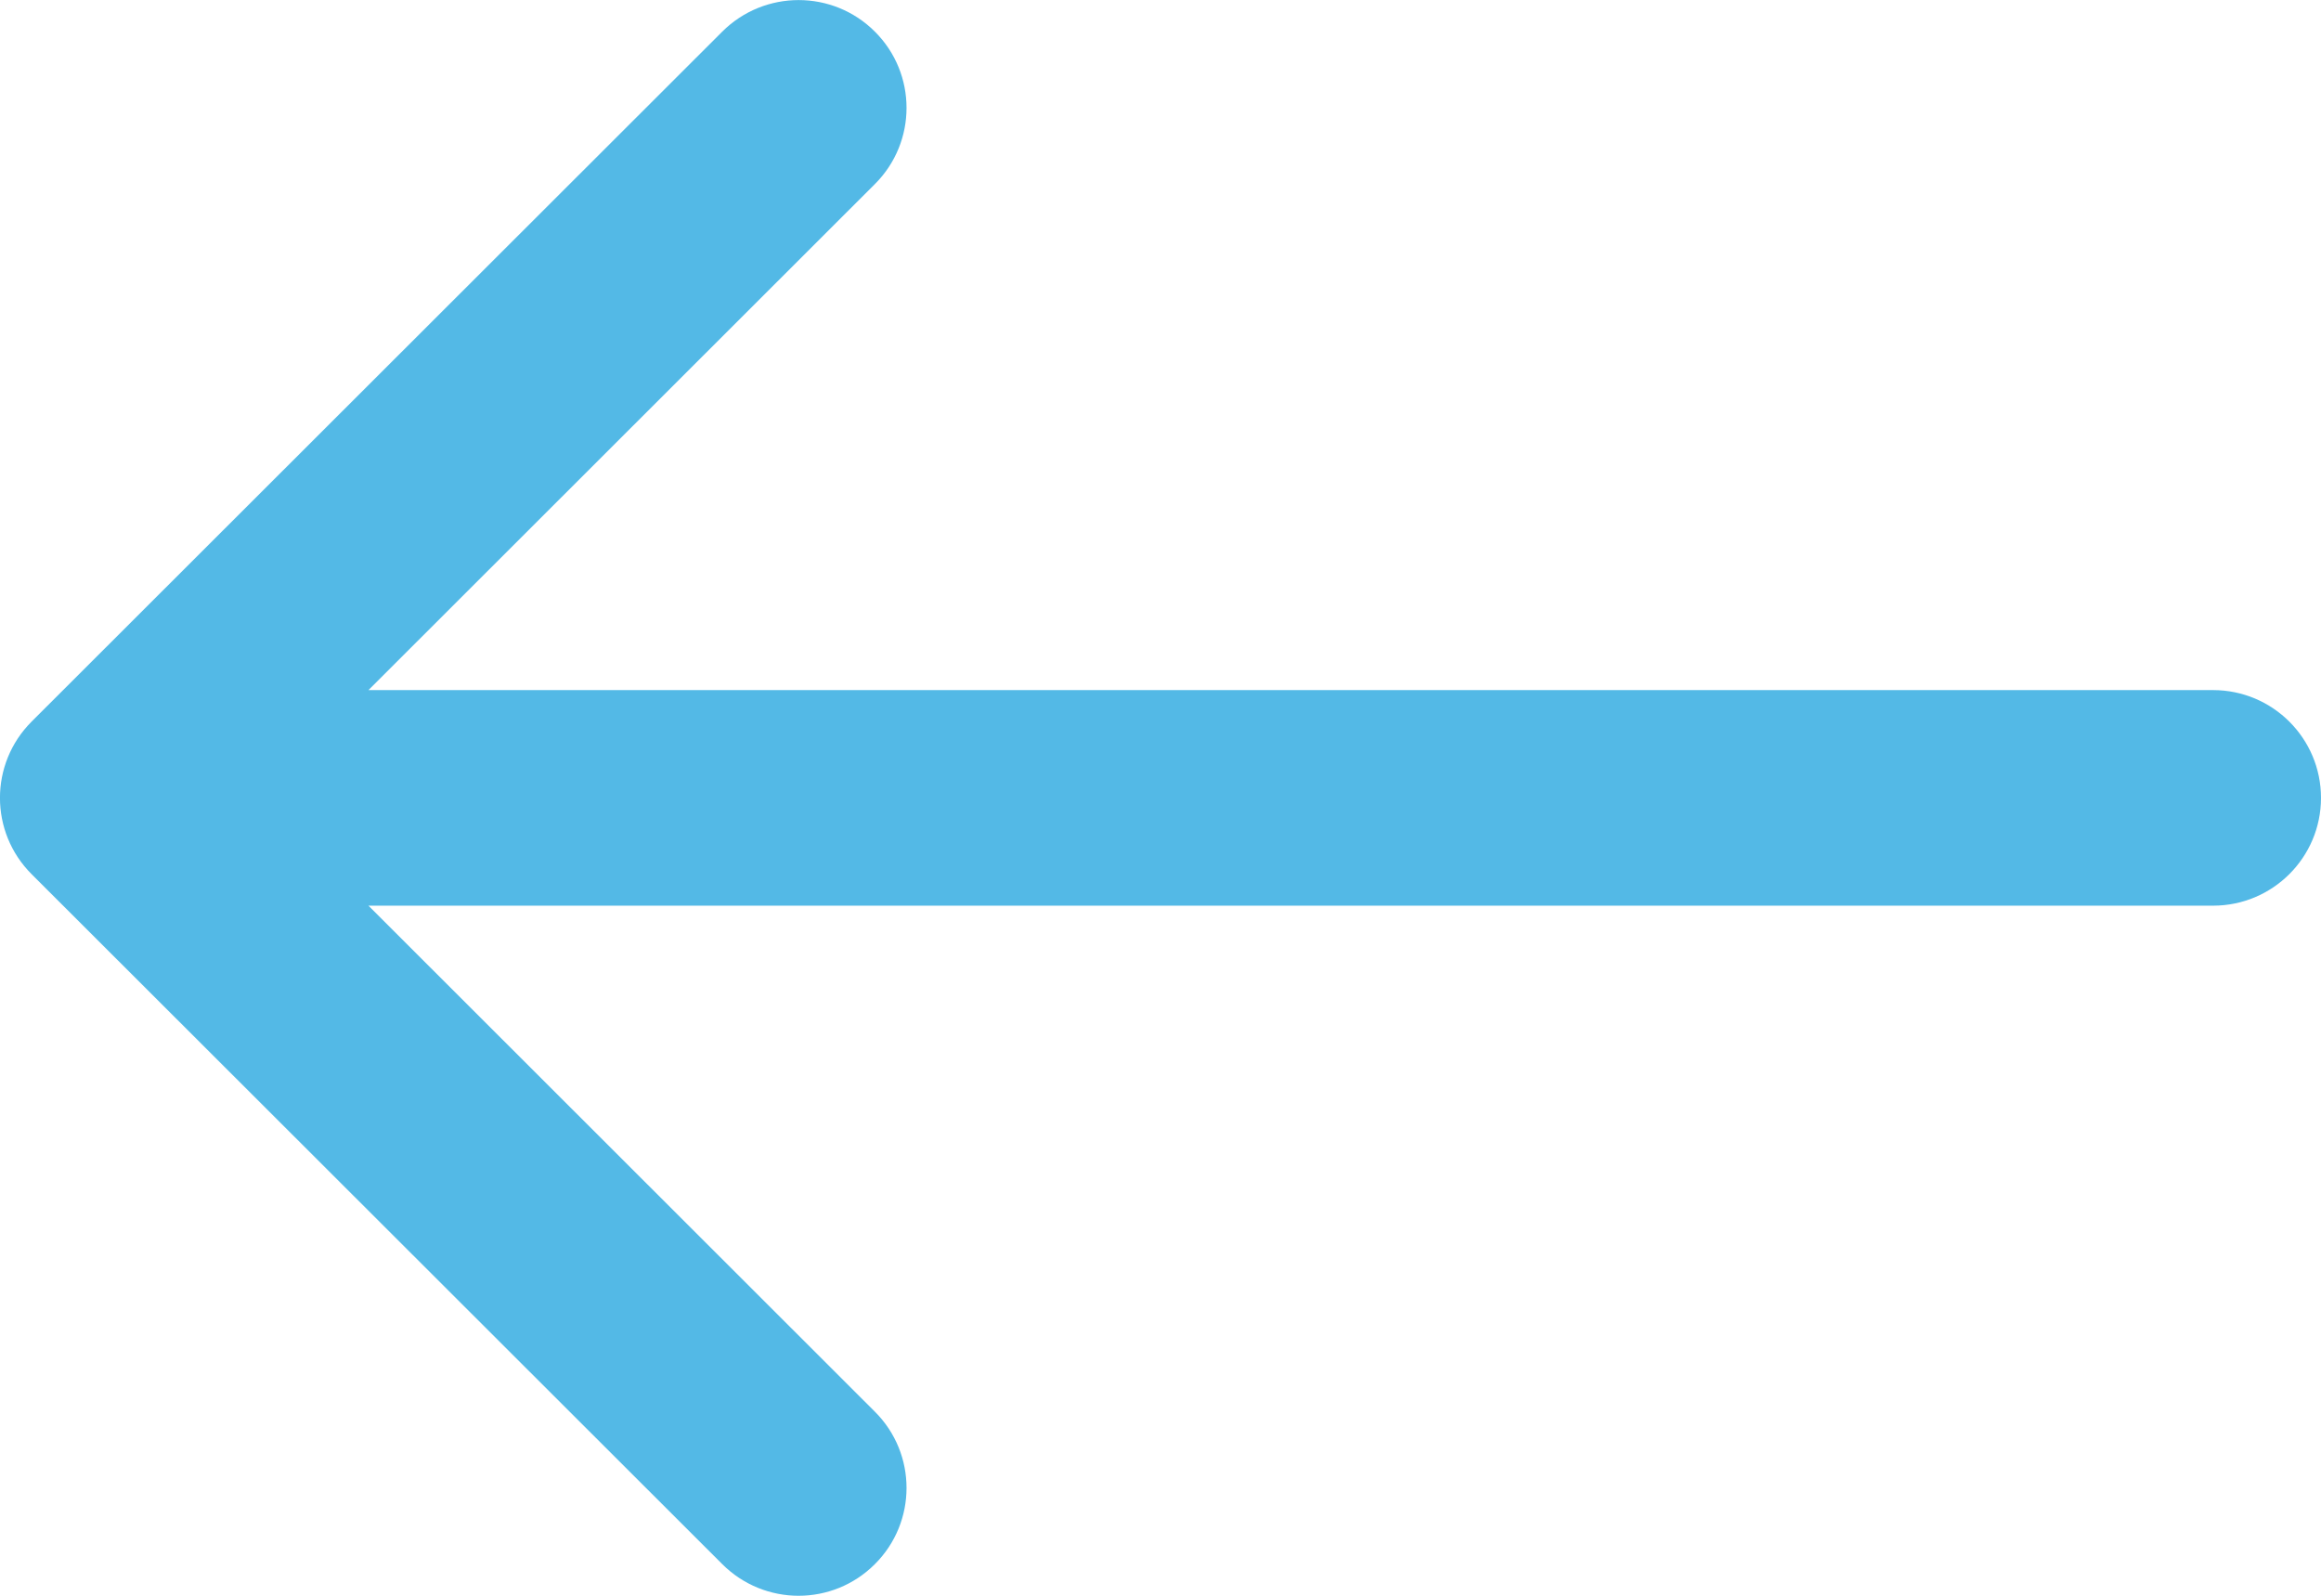 <?xml version="1.0" standalone="no"?>
<!-- Generator: Adobe Fireworks 10, Export SVG Extension by Aaron Beall (http://fireworks.abeall.com) . Version: 0.6.1  -->
<!DOCTYPE svg PUBLIC "-//W3C//DTD SVG 1.1//EN" "http://www.w3.org/Graphics/SVG/1.1/DTD/svg11.dtd">
<svg id="Untitled-Page%201" viewBox="0 0 16 11" style="background-color:#ffffff00" version="1.1"
	xmlns="http://www.w3.org/2000/svg" xmlns:xlink="http://www.w3.org/1999/xlink" xml:space="preserve"
	x="0px" y="0px" width="16px" height="11px"
>
	<g id="Layer%201">
		<path id="more-arrow" d="M 0.218 4.974 L 4.979 0.218 C 5.27 -0.072 5.741 -0.072 6.031 0.218 C 6.322 0.508 6.322 0.979 6.031 1.269 L 2.54 4.757 L 15.256 4.757 C 15.667 4.757 16 5.09 16 5.5 C 16 5.91 15.667 6.243 15.256 6.243 L 2.54 6.243 L 6.031 9.731 C 6.322 10.021 6.322 10.492 6.031 10.782 C 5.886 10.927 5.696 11 5.505 11 C 5.315 11 5.124 10.927 4.979 10.782 L 0.218 6.026 C -0.073 5.735 -0.073 5.265 0.218 4.974 L 0.218 4.974 Z" fill="#53b9e6"/>
	</g>
</svg>